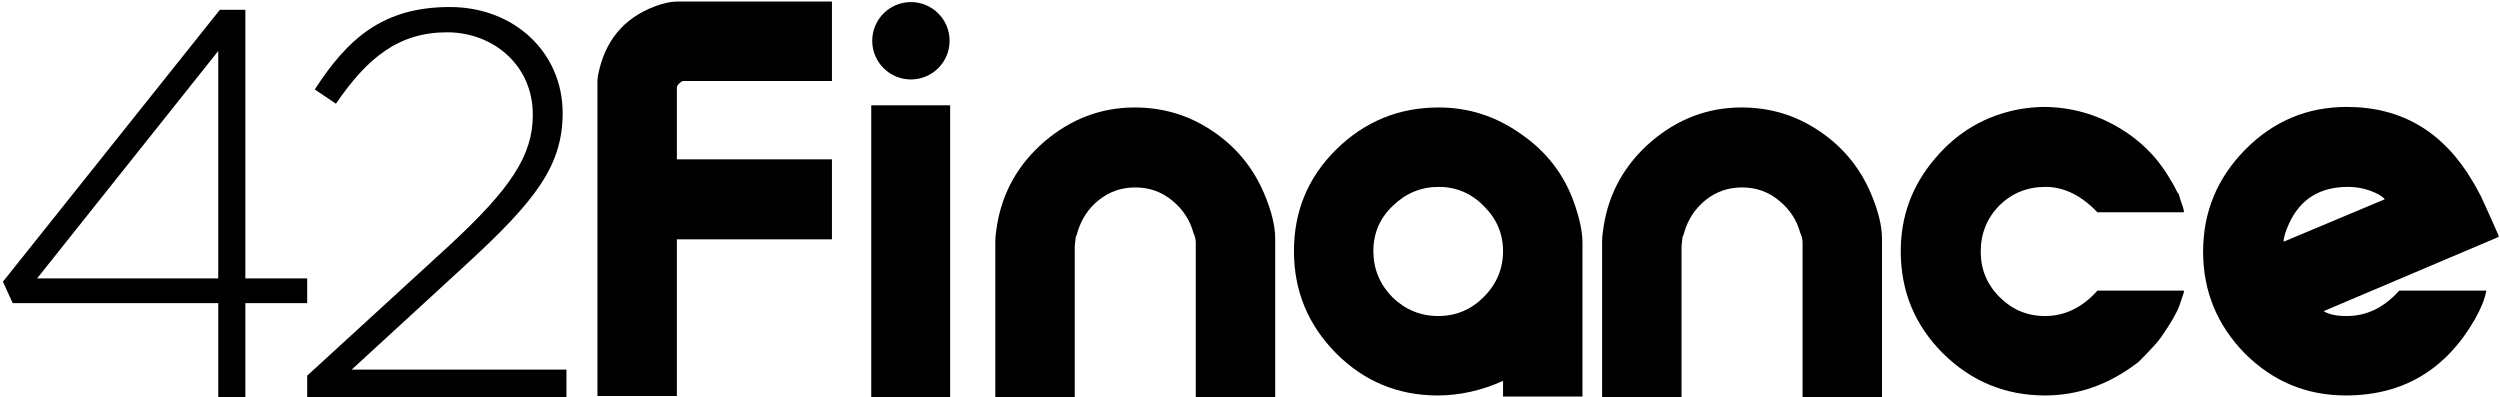<svg width="673" height="107" viewBox="0 0 673 107" fill="none" xmlns="http://www.w3.org/2000/svg">
<path d="M59.19 2.631L0.786 75.836L3.415 81.603H58.752V106.892H66.052V81.603H82.697V74.948H66.052V2.631H59.19ZM58.752 74.948H9.985L58.752 13.723V74.948Z" fill="black"/>
<path d="M120.367 8.695C132.632 8.695 143.436 17.42 143.436 30.878C143.436 41.822 137.596 50.695 120.805 66.223L82.697 101.125V106.892H152.489V99.498H94.669L125.915 70.808C143.874 54.244 151.467 44.779 151.467 30.434C151.467 14.166 138.472 1.892 121.097 1.892C103.138 1.892 93.647 10.321 84.741 24.075L90.435 27.92C98.904 15.498 107.372 8.695 120.367 8.695Z" fill="black"/>
<circle cx="245.218" cy="10.975" r="10.415" fill="black"/>
<path d="M223.96 0.421V21.803H183.96C183.67 21.803 183.282 22.045 182.797 22.53C182.409 22.918 182.215 23.257 182.215 23.548V42.893H223.96V64.42H182.215V106.602H160.833V21.657C160.93 20.688 160.979 20.251 160.979 20.348C162.724 11.136 167.815 4.93 176.251 1.73C178.579 0.858 180.567 0.421 182.215 0.421H223.96Z" fill="black"/>
<path d="M234.542 28.348H255.778V106.892H234.542V28.348Z" fill="black"/>
<path d="M305.464 28.93C313.125 28.93 320.058 31.015 326.264 35.184C332.567 39.354 337.222 44.93 340.228 51.911C342.264 56.663 343.282 60.784 343.282 64.275V106.892H321.901V65.439C321.901 64.469 321.707 63.596 321.319 62.82C320.349 59.233 318.41 56.275 315.501 53.948C312.689 51.62 309.392 50.457 305.61 50.457C301.925 50.457 298.677 51.572 295.865 53.802C293.052 56.033 291.113 58.942 290.046 62.529C290.046 62.529 289.998 62.723 289.901 63.111C289.804 63.402 289.707 63.596 289.61 63.693C289.61 63.693 289.513 64.517 289.319 66.166V106.892H267.938V65.002C267.938 63.935 268.083 62.529 268.374 60.784C269.829 51.766 274.095 44.202 281.174 38.093C288.35 31.984 296.446 28.93 305.464 28.93Z" fill="black"/>
<path d="M404.621 102.529C398.803 105.147 392.936 106.456 387.021 106.456C376.355 106.456 367.24 102.674 359.676 95.111C352.113 87.45 348.331 78.287 348.331 67.62C348.331 56.857 352.113 47.742 359.676 40.275C367.337 32.712 376.549 28.93 387.312 28.93C395.36 28.93 402.73 31.306 409.421 36.057C416.209 40.712 420.96 46.821 423.675 54.384C425.227 58.748 426.003 62.384 426.003 65.293V106.747H404.621V102.529ZM369.712 67.62C369.712 72.372 371.409 76.493 374.803 79.984C378.294 83.378 382.415 85.075 387.167 85.075C391.918 85.075 395.991 83.378 399.385 79.984C402.876 76.493 404.621 72.372 404.621 67.62C404.621 62.966 402.924 58.942 399.53 55.548C396.136 52.057 392.064 50.311 387.312 50.311C382.561 50.311 378.44 52.008 374.949 55.402C371.458 58.699 369.712 62.772 369.712 67.62Z" fill="black"/>
<path d="M468.814 28.93C476.475 28.93 483.408 31.015 489.614 35.184C495.917 39.354 500.572 44.93 503.578 51.911C505.614 56.663 506.632 60.784 506.632 64.275V106.892H485.251V65.439C485.251 64.469 485.057 63.596 484.669 62.82C483.699 59.233 481.76 56.275 478.851 53.948C476.039 51.62 472.742 50.457 468.96 50.457C465.275 50.457 462.027 51.572 459.215 53.802C456.402 56.033 454.463 58.942 453.396 62.529C453.396 62.529 453.348 62.723 453.251 63.111C453.154 63.402 453.057 63.596 452.96 63.693C452.96 63.693 452.863 64.517 452.669 66.166V106.892H431.288V65.002C431.288 63.935 431.433 62.529 431.724 60.784C433.179 51.766 437.445 44.202 444.524 38.093C451.699 31.984 459.796 28.93 468.814 28.93Z" fill="black"/>
<path d="M511.681 67.62C511.681 58.214 514.735 49.924 520.844 42.748C526.953 35.475 534.614 31.015 543.826 29.366C546.153 28.978 548.383 28.785 550.517 28.785C557.595 28.881 564.189 30.724 570.298 34.312C576.407 37.9 581.159 42.748 584.553 48.857C584.746 49.051 585.328 50.117 586.298 52.057C586.298 51.572 586.589 52.348 587.171 54.384C587.462 55.063 587.704 55.839 587.898 56.711V57.148H564.626C560.262 52.59 555.607 50.311 550.662 50.311C545.717 50.311 541.547 52.008 538.153 55.402C534.856 58.796 533.208 62.917 533.208 67.766C533.208 72.517 534.905 76.59 538.299 79.984C541.693 83.378 545.765 85.075 550.517 85.075C555.85 85.075 560.553 82.796 564.626 78.238H587.898V78.675C587.607 79.547 587.219 80.711 586.734 82.165C586.056 84.105 584.407 86.966 581.789 90.747C580.916 92.008 579.025 94.093 576.116 97.002C576.116 97.002 575.971 97.147 575.68 97.438C575.389 97.632 575.195 97.777 575.098 97.874C567.535 103.596 559.341 106.456 550.517 106.456C539.85 106.456 530.687 102.674 523.026 95.111C515.463 87.547 511.681 78.384 511.681 67.62Z" fill="black"/>
<path d="M593.075 67.766C593.075 57.099 596.857 47.936 604.42 40.275C611.984 32.615 621.099 28.785 631.765 28.785C646.505 28.785 657.801 35.475 665.656 48.857C666.044 49.439 666.771 50.748 667.838 52.784C669.195 55.693 670.747 59.136 672.492 63.111C672.492 63.208 672.541 63.354 672.638 63.548V63.693C672.638 63.79 672.589 63.839 672.492 63.839L625.511 83.766C626.869 84.638 628.953 85.075 631.765 85.075C637.099 85.075 641.802 82.796 645.874 78.238H669.292V78.384C668.904 80.517 667.886 83.038 666.238 85.947C658.383 99.62 646.796 106.456 631.475 106.456C620.905 106.456 611.839 102.674 604.275 95.111C596.808 87.45 593.075 78.335 593.075 67.766ZM632.056 50.311C624.493 50.311 619.208 53.608 616.202 60.202C615.232 62.336 614.748 63.935 614.748 65.002H614.893L641.947 53.657C641.85 53.366 641.317 52.93 640.347 52.348C637.729 50.99 634.965 50.311 632.056 50.311Z" fill="black"/>
</svg>
